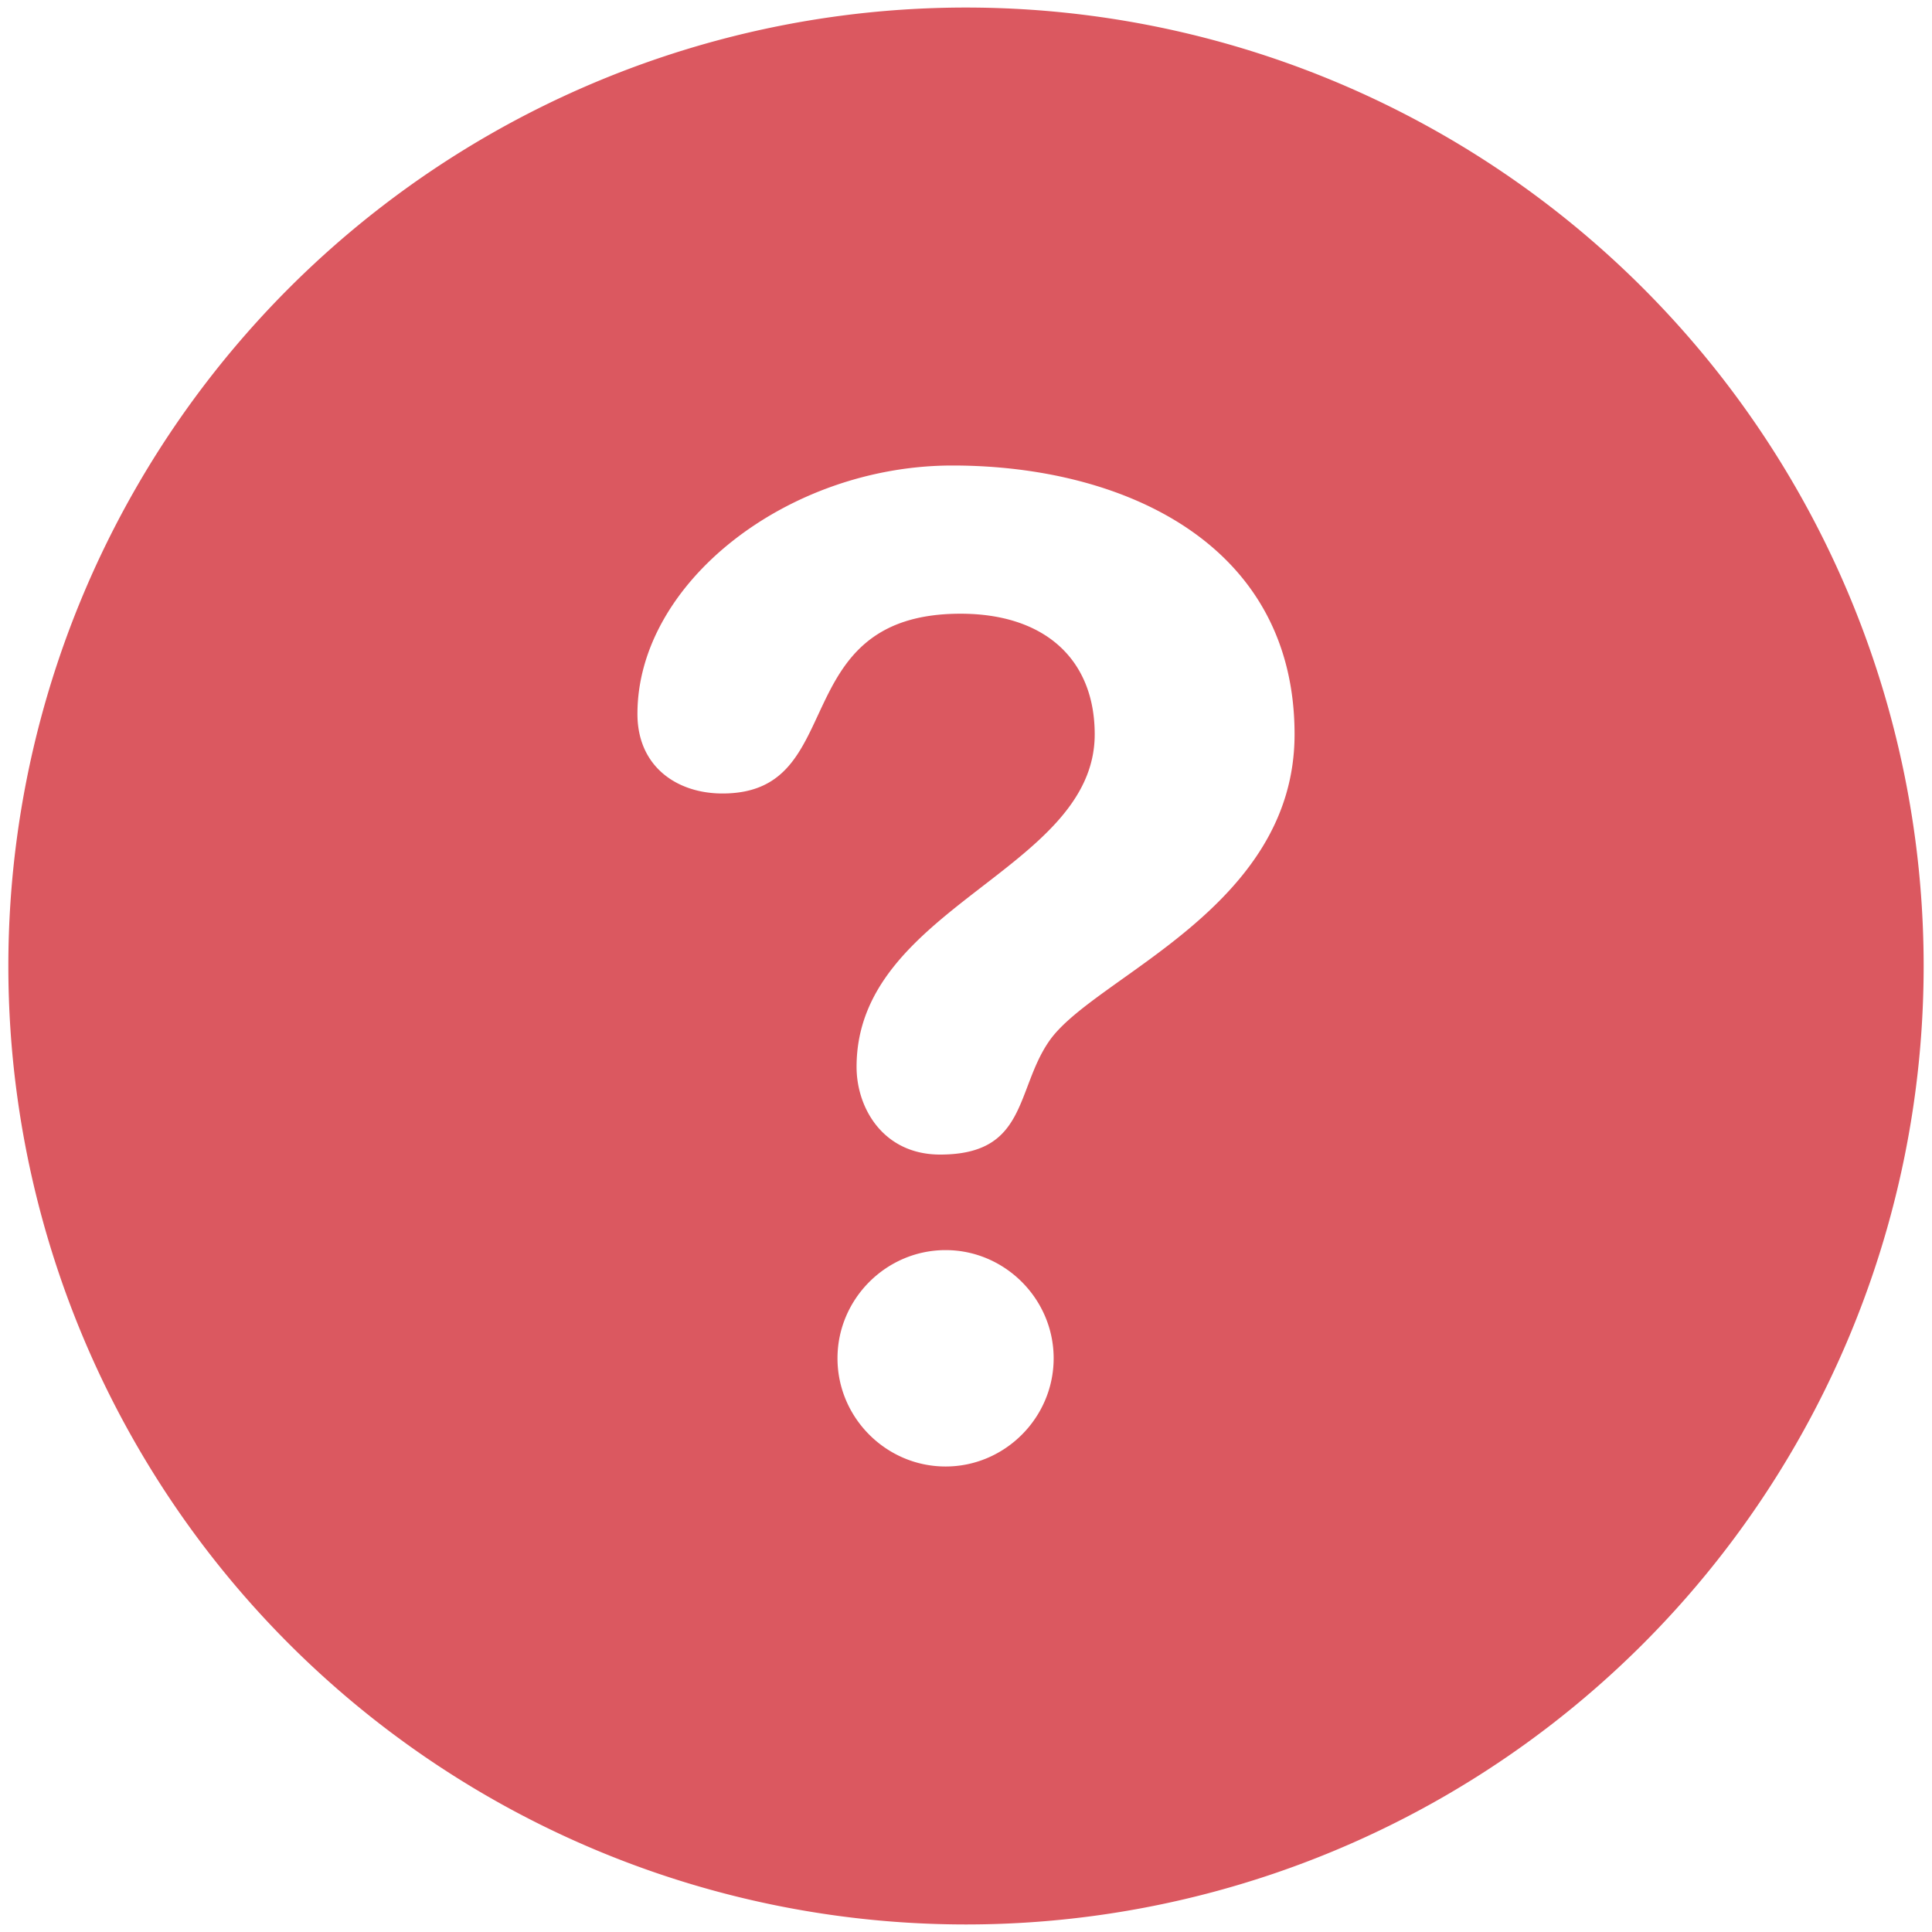 <?xml version="1.0" encoding="UTF-8" standalone="no"?>
<svg
   version="1.1"
   id="Capa_1"
   x="0px"
   y="0px"
   width="512"
   height="512"
   viewBox="0 0 512 512"
   xml:space="preserve"
   sodipodi:docname="warning.svg"
   inkscape:version="1.1.1 (3bf5ae0d25, 2021-09-20, custom)"
   xmlns:inkscape="http://www.inkscape.org/namespaces/inkscape"
   xmlns:sodipodi="http://sodipodi.sourceforge.net/DTD/sodipodi-0.dtd"
   xmlns="http://www.w3.org/2000/svg"
   xmlns:svg="http://www.w3.org/2000/svg"
   xmlns:rdf="http://www.w3.org/1999/02/22-rdf-syntax-ns#"
   xmlns:cc="http://creativecommons.org/ns#"
   xmlns:dc="http://purl.org/dc/elements/1.1/"><defs
   id="defs931">
	
</defs><sodipodi:namedview
   pagecolor="#ffffff"
   bordercolor="#666666"
   borderopacity="1"
   objecttolerance="10"
   gridtolerance="10"
   guidetolerance="10"
   inkscape:pageopacity="0"
   inkscape:pageshadow="2"
   inkscape:window-width="1366"
   inkscape:window-height="739"
   id="namedview929"
   showgrid="false"
   showborder="true"
   fit-margin-top="0"
   fit-margin-left="0"
   fit-margin-right="0"
   fit-margin-bottom="0"
   inkscape:zoom="0.70710679"
   inkscape:cx="354.26049"
   inkscape:cy="276.47875"
   inkscape:window-x="0"
   inkscape:window-y="0"
   inkscape:window-maximized="1"
   inkscape:current-layer="Capa_1"
   inkscape:document-rotation="0"
   inkscape:pagecheckerboard="0" />

<g
   id="g898"
   transform="translate(239.508,-10.347)">
</g>
<g
   id="g900"
   transform="translate(239.508,-10.347)">
</g>
<g
   id="g902"
   transform="translate(239.508,-10.347)">
</g>
<g
   id="g904"
   transform="translate(239.508,-10.347)">
</g>
<g
   id="g906"
   transform="translate(239.508,-10.347)">
</g>
<g
   id="g908"
   transform="translate(239.508,-10.347)">
</g>
<g
   id="g910"
   transform="translate(239.508,-10.347)">
</g>
<g
   id="g912"
   transform="translate(239.508,-10.347)">
</g>
<g
   id="g914"
   transform="translate(239.508,-10.347)">
</g>
<g
   id="g916"
   transform="translate(239.508,-10.347)">
</g>
<g
   id="g918"
   transform="translate(239.508,-10.347)">
</g>
<g
   id="g920"
   transform="translate(239.508,-10.347)">
</g>
<g
   id="g922"
   transform="translate(239.508,-10.347)">
</g>
<g
   id="g924"
   transform="translate(239.508,-10.347)">
</g>
<g
   id="g926"
   transform="translate(239.508,-10.347)">
</g>
<ellipse
   style="fill:none;stroke:#6e6e6e;stroke-width:36.156"
   id="path9773"
   cx="270.947"
   cy="252.391"
   rx="213.867"
   ry="206.081" /><path
   id="path939"
   style="fill:#db5860;fill-opacity:1;stroke:#db5860;stroke-width:1.883;stroke-miterlimit:4;stroke-dasharray:none;stroke-opacity:1"
   d="M 255.871,2.941 A 252.846,253.059 0 0 0 3.154,256 252.846,253.059 0 0 0 256,509.059 252.846,253.059 0 0 0 508.846,256 252.846,253.059 0 0 0 256,2.941 a 252.846,253.059 0 0 0 -0.129,0 z M 252.387,122.422 c 46.171,0 91.627,21.281 91.627,72.186 0,46.943 -53.746,64.997 -65.289,81.959 -8.666,12.617 -5.773,30.346 -29.582,30.346 -15.509,0 -23.084,-12.625 -23.084,-24.178 0,-42.989 63.109,-52.719 63.109,-88.117 0,-19.484 -12.956,-31.037 -34.611,-31.037 -46.171,0 -28.141,47.641 -63.109,47.641 -12.624,0 -23.461,-7.582 -23.461,-22.014 -0.009,-35.407 40.383,-66.785 84.4,-66.785 z m -1.797,207.928 c 16.208,0 29.58,13.341 29.58,29.613 0,16.272 -13.347,29.615 -29.58,29.615 -16.233,0 -29.588,-13.326 -29.588,-29.615 0,-16.264 13.355,-29.613 29.588,-29.613 z" /></svg>

